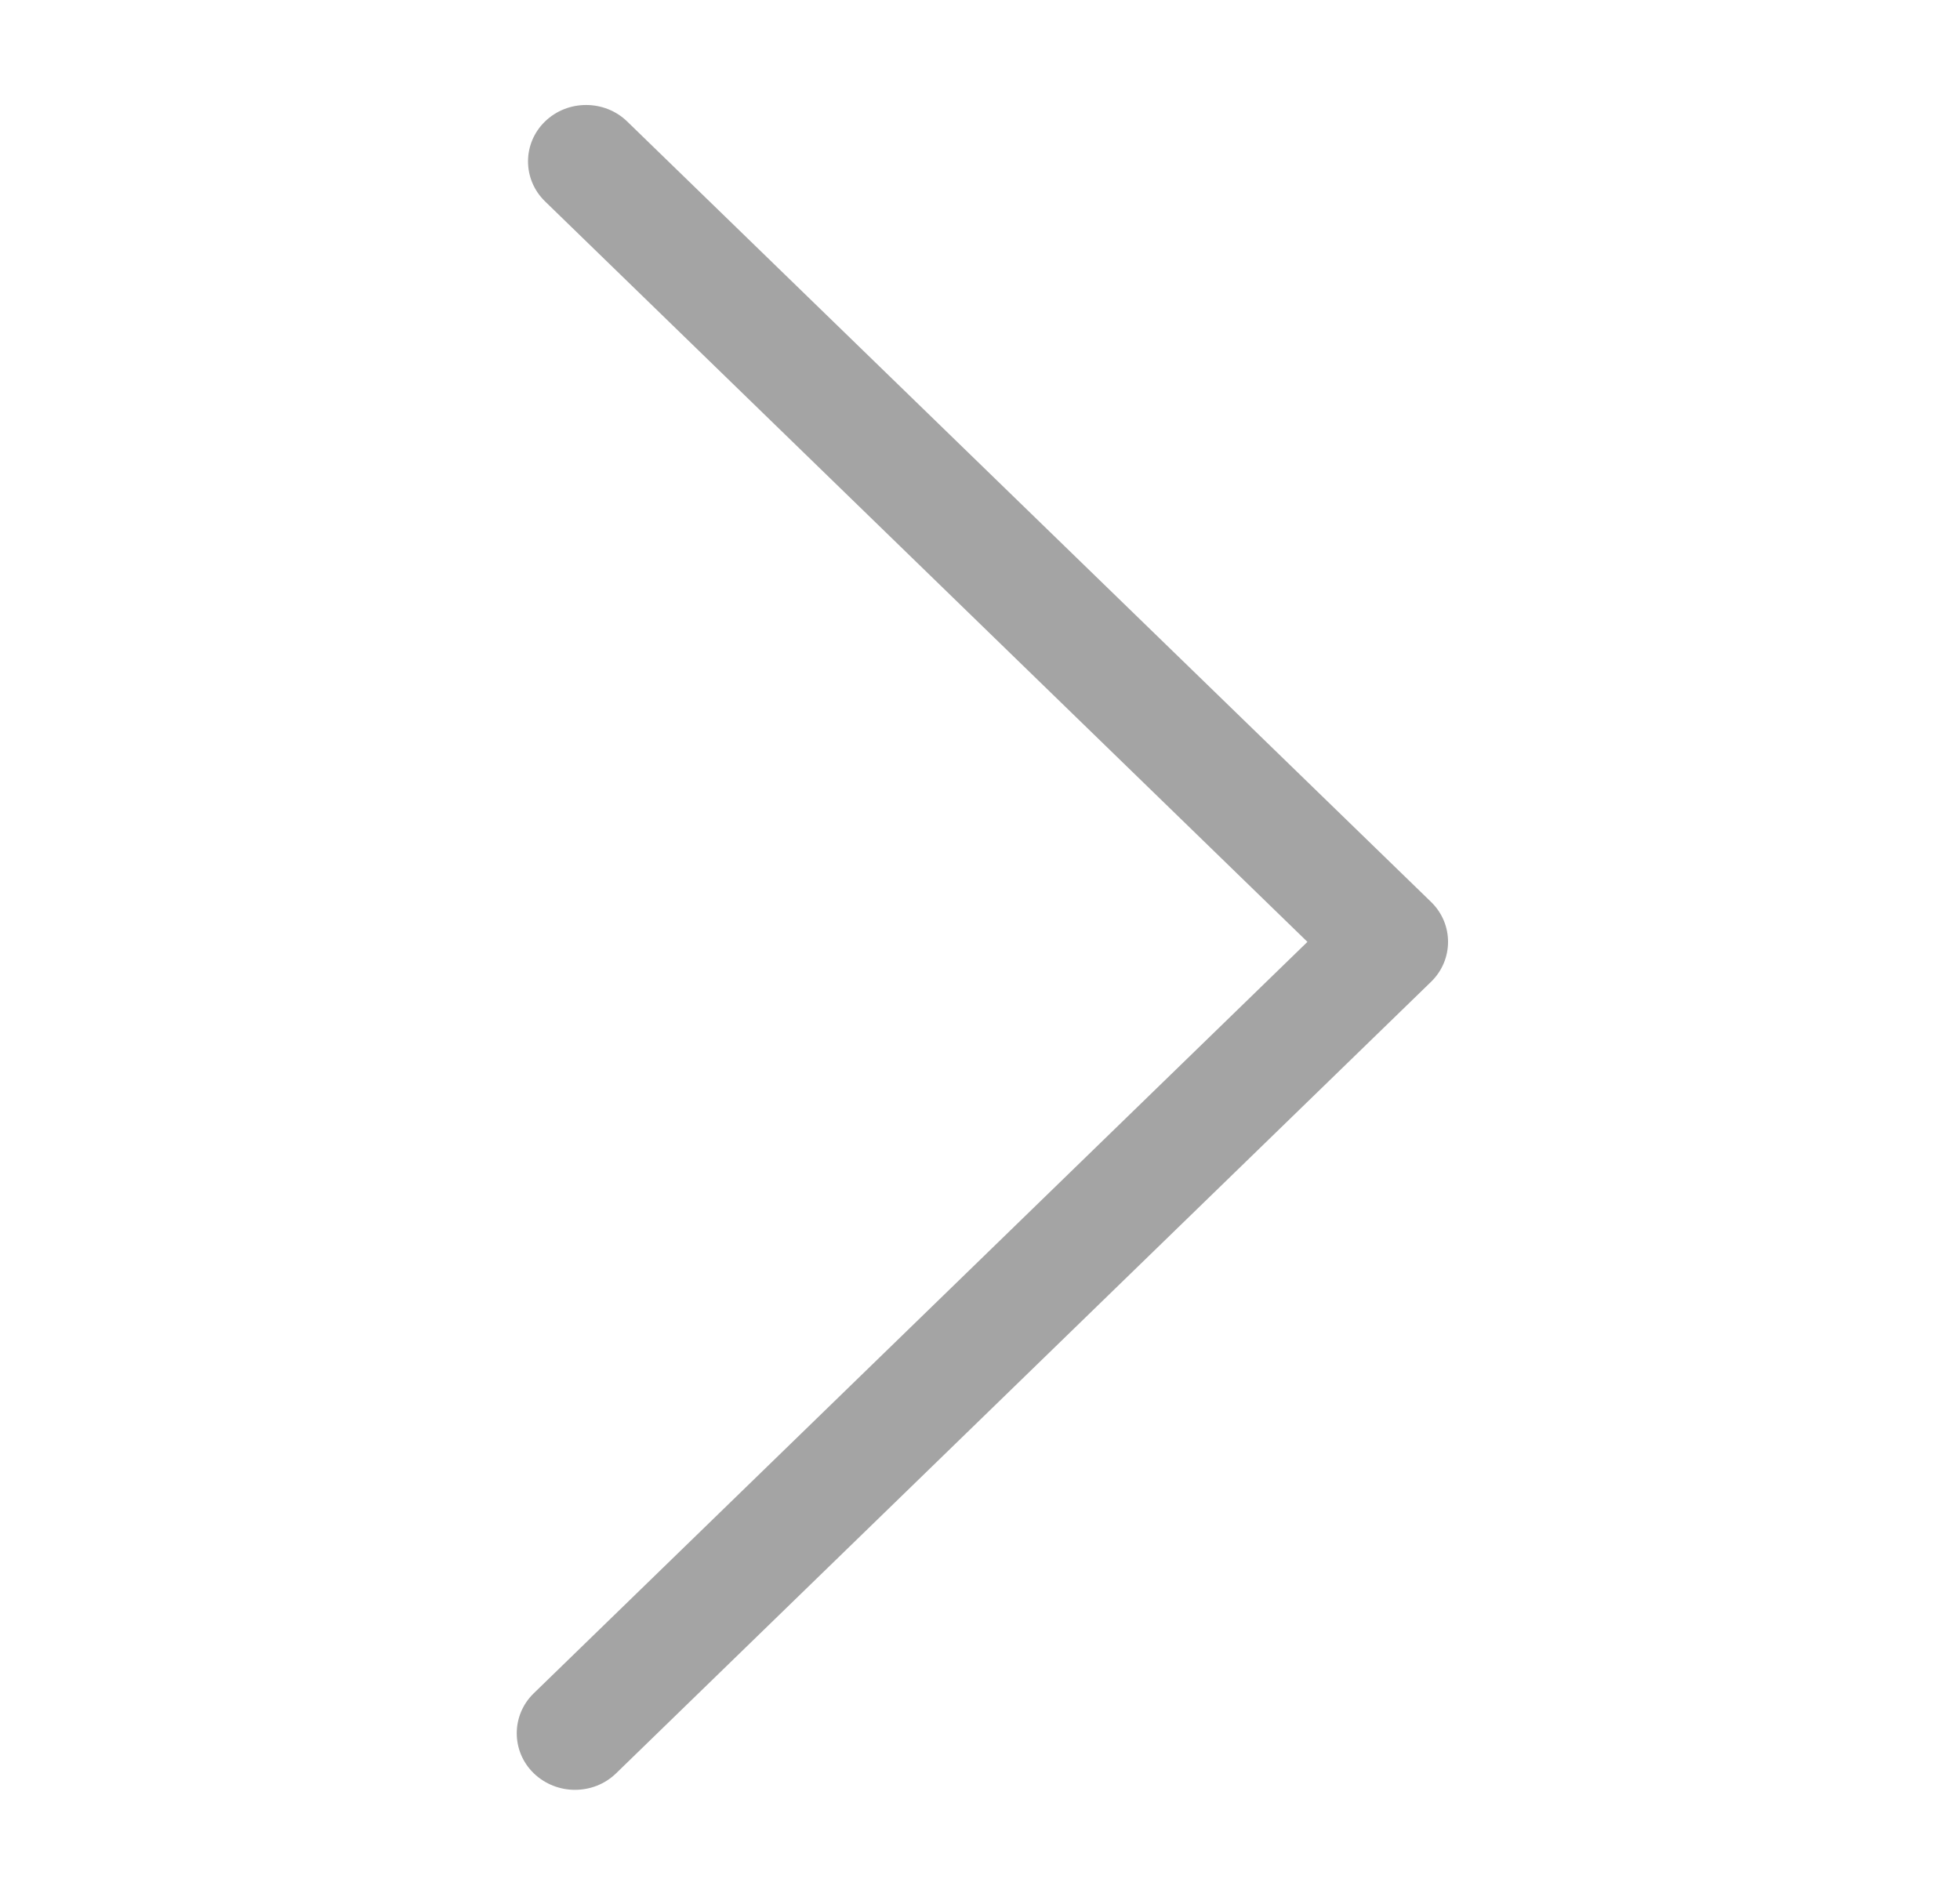 <svg width="35" height="34" viewBox="0 0 35 34" fill="none" xmlns="http://www.w3.org/2000/svg">
<path d="M10.264 31.967C10.001 31.967 9.732 31.866 9.53 31.67C9.127 31.278 9.127 30.636 9.53 30.244L23.347 16.822L9.732 3.596C9.328 3.203 9.328 2.562 9.732 2.17C10.136 1.777 10.796 1.777 11.2 2.17L25.555 16.109C25.959 16.501 25.959 17.142 25.555 17.535L11.004 31.67C10.796 31.872 10.533 31.967 10.264 31.967Z" fill="#A4A4A4"/>
</svg>
